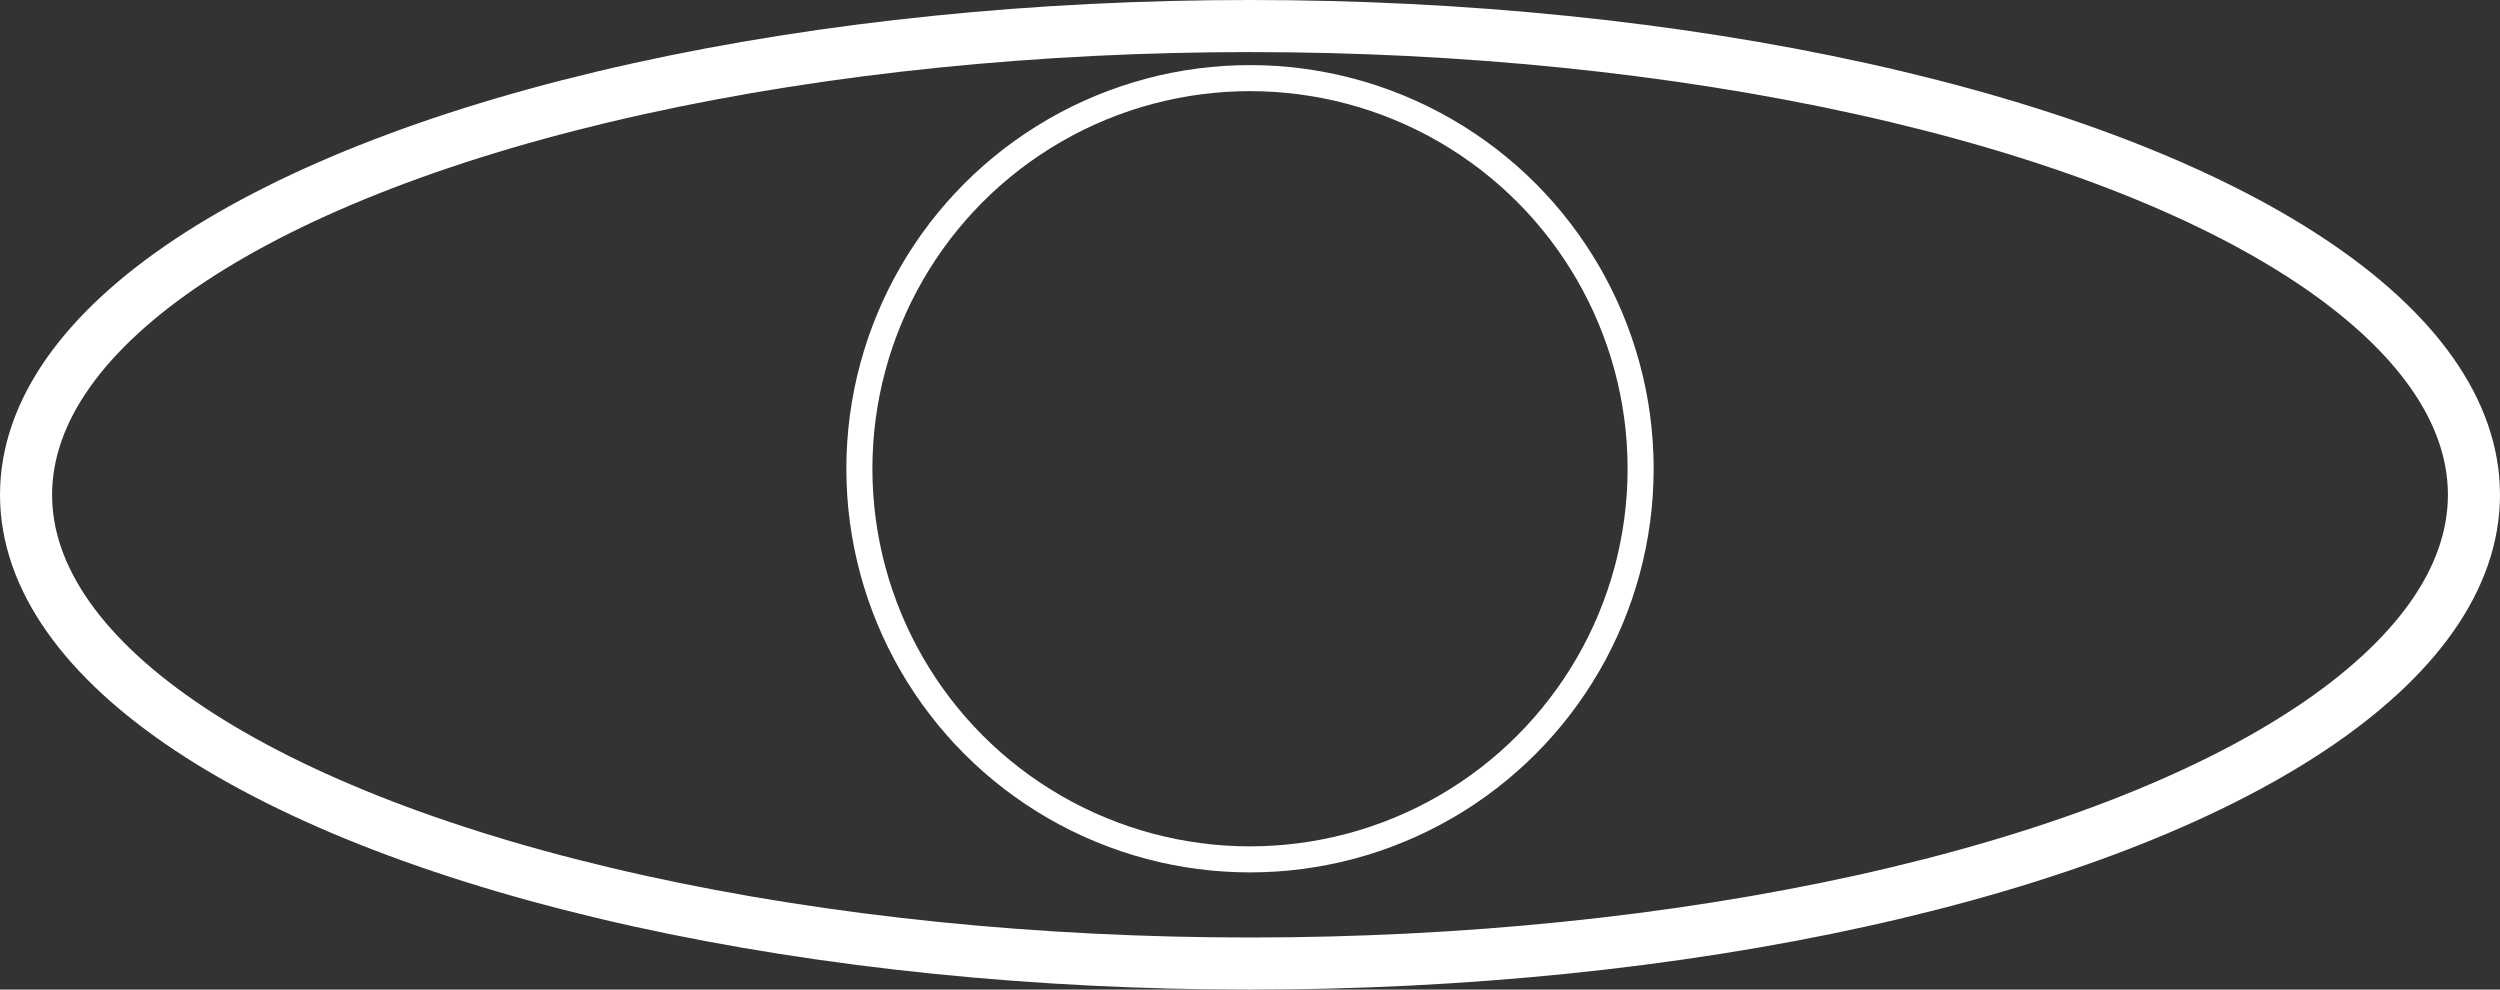<svg id="Layer_1" data-name="Layer 1" xmlns="http://www.w3.org/2000/svg" viewBox="0 0 48 19"><rect x="0" y="0" width="48" height="19" fill="#333333" stroke="none"/><defs><style>.cls-1,.cls-2{fill:none;stroke:#fff;stroke-miterlimit:10;}.cls-2{stroke-width:0.5px;}</style></defs><title>eye_show</title><ellipse class="cls-1" cx="24" cy="9.5" rx="23.5" ry="9"/><circle class="cls-2" cx="24" cy="9" r="7.5"/></svg>